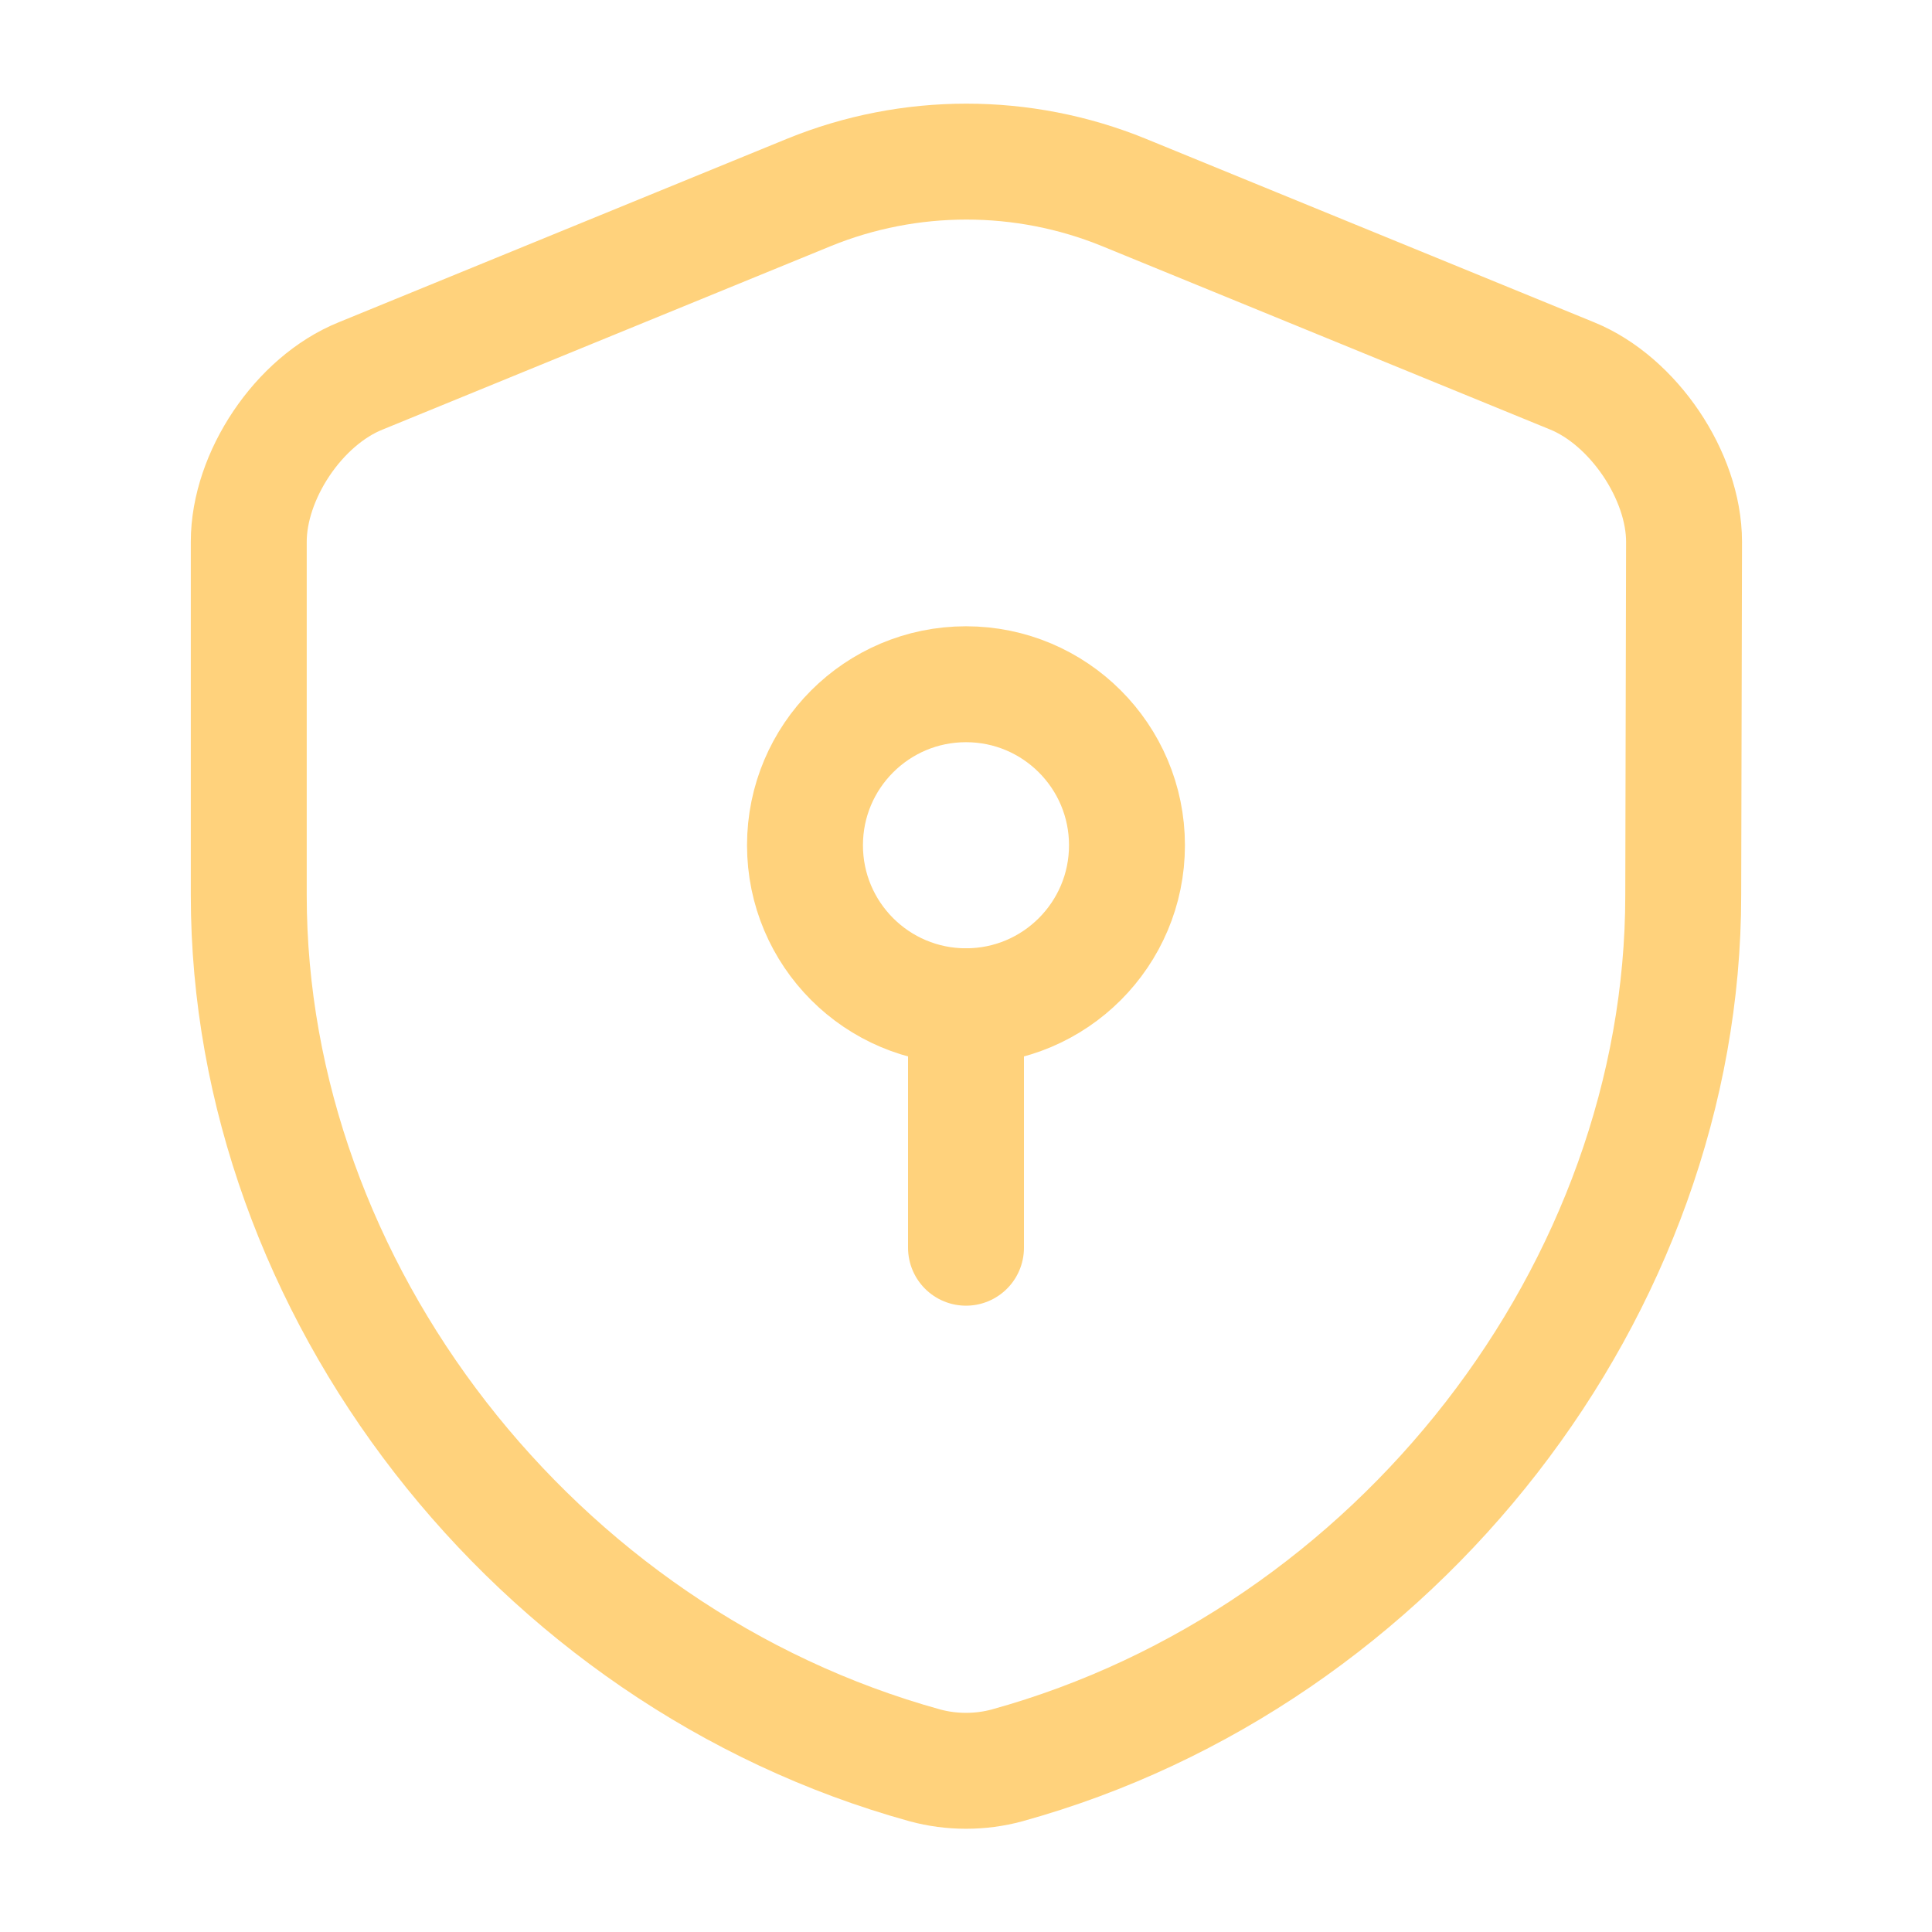 <svg width="50" height="50" viewBox="0 0 50 50" fill="none" xmlns="http://www.w3.org/2000/svg">
<path d="M43.562 23.167C43.562 33.354 36.167 42.896 26.062 45.688C25.375 45.875 24.625 45.875 23.938 45.688C13.833 42.896 6.438 33.354 6.438 23.167V14.021C6.438 12.312 7.729 10.375 9.333 9.729L20.938 4.979C23.542 3.917 26.479 3.917 29.083 4.979L40.688 9.729C42.271 10.375 43.583 12.312 43.583 14.021L43.562 23.167Z" stroke="#FFD27C" stroke-width="3" stroke-linecap="round" stroke-linejoin="round"/>
<path d="M25 26.042C27.301 26.042 29.166 24.176 29.166 21.875C29.166 19.574 27.301 17.708 25 17.708C22.698 17.708 20.833 19.574 20.833 21.875C20.833 24.176 22.698 26.042 25 26.042Z" stroke="#FFD27C" stroke-width="3" stroke-miterlimit="10" stroke-linecap="round" stroke-linejoin="round"/>
<path d="M25 26.041V32.291" stroke="#FFD27C" stroke-width="3" stroke-miterlimit="10" stroke-linecap="round" stroke-linejoin="round"/>
</svg>
